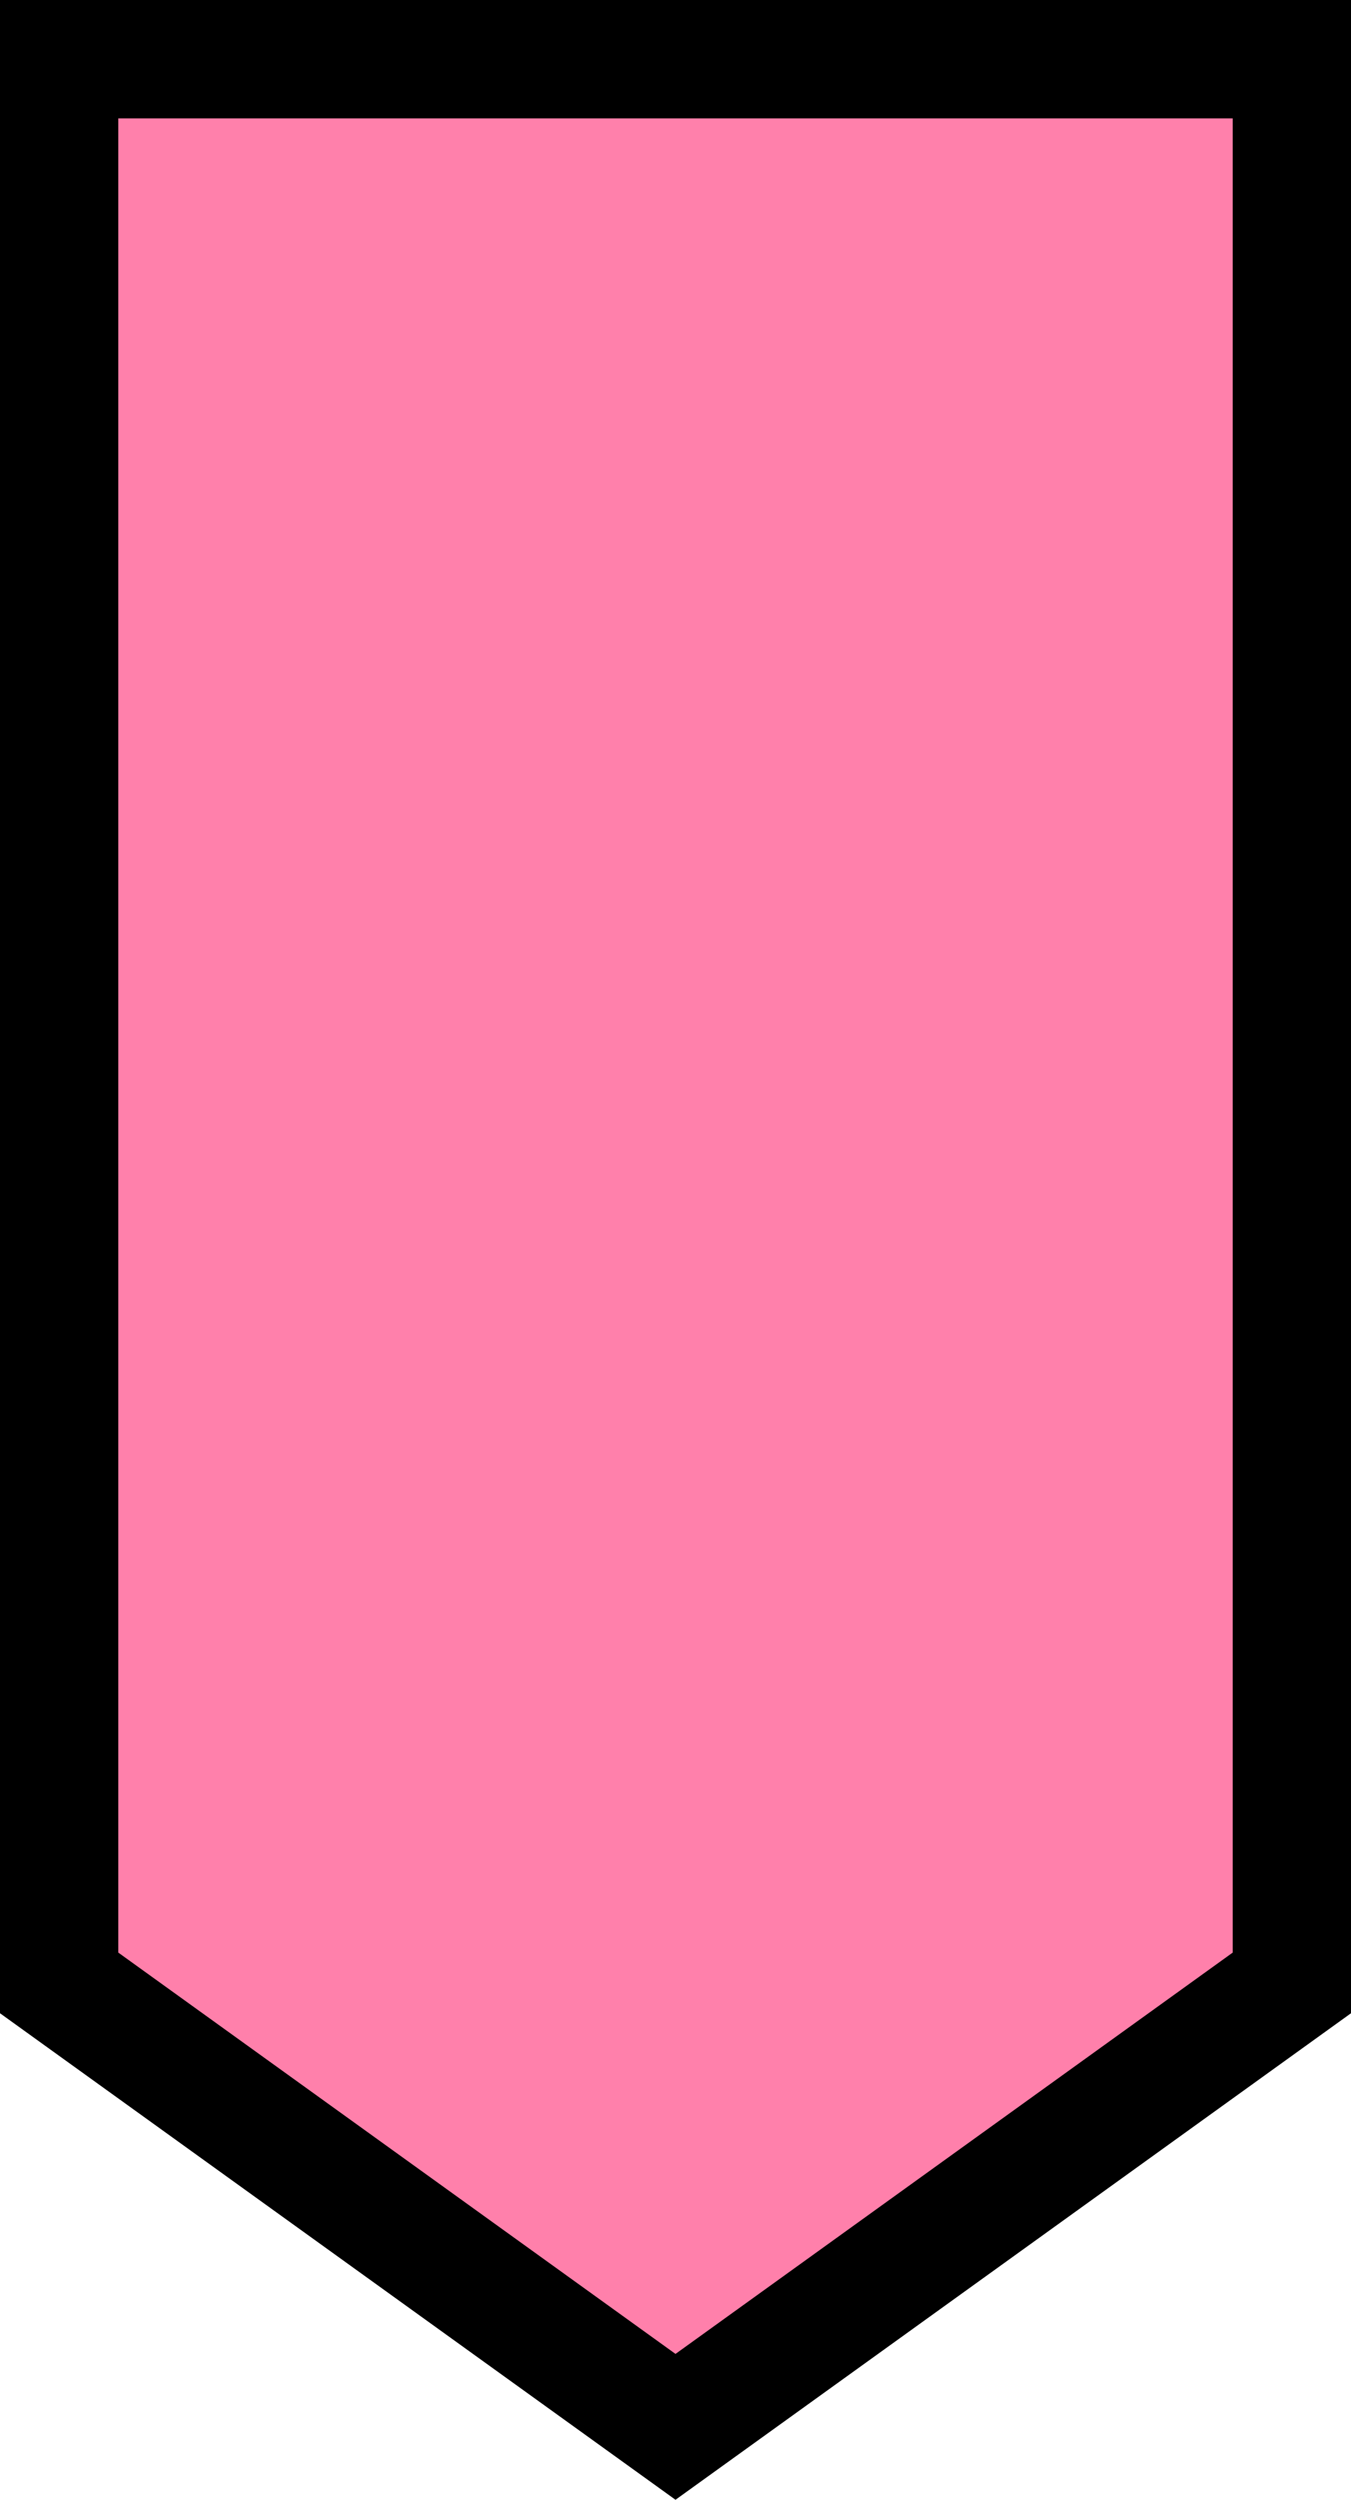 <svg xmlns="http://www.w3.org/2000/svg" viewBox="0 0 11.42 21.12">
    <defs>
        <style>.cls-1{
            fill: #FF80AB;
            stroke: #000000;
            stroke-miterlimit:10;}</style>
    </defs>
    <g id="Layer_2" data-name="Layer 2">
        <g id="Layer_1-2" data-name="Layer 1">
            <polygon class="cls-1" points="0.5 0.5 0.5 16.75 5.71 20.5 10.92 16.75 10.92 0.5 0.5 0.5"/>
        </g>
    </g>
</svg>